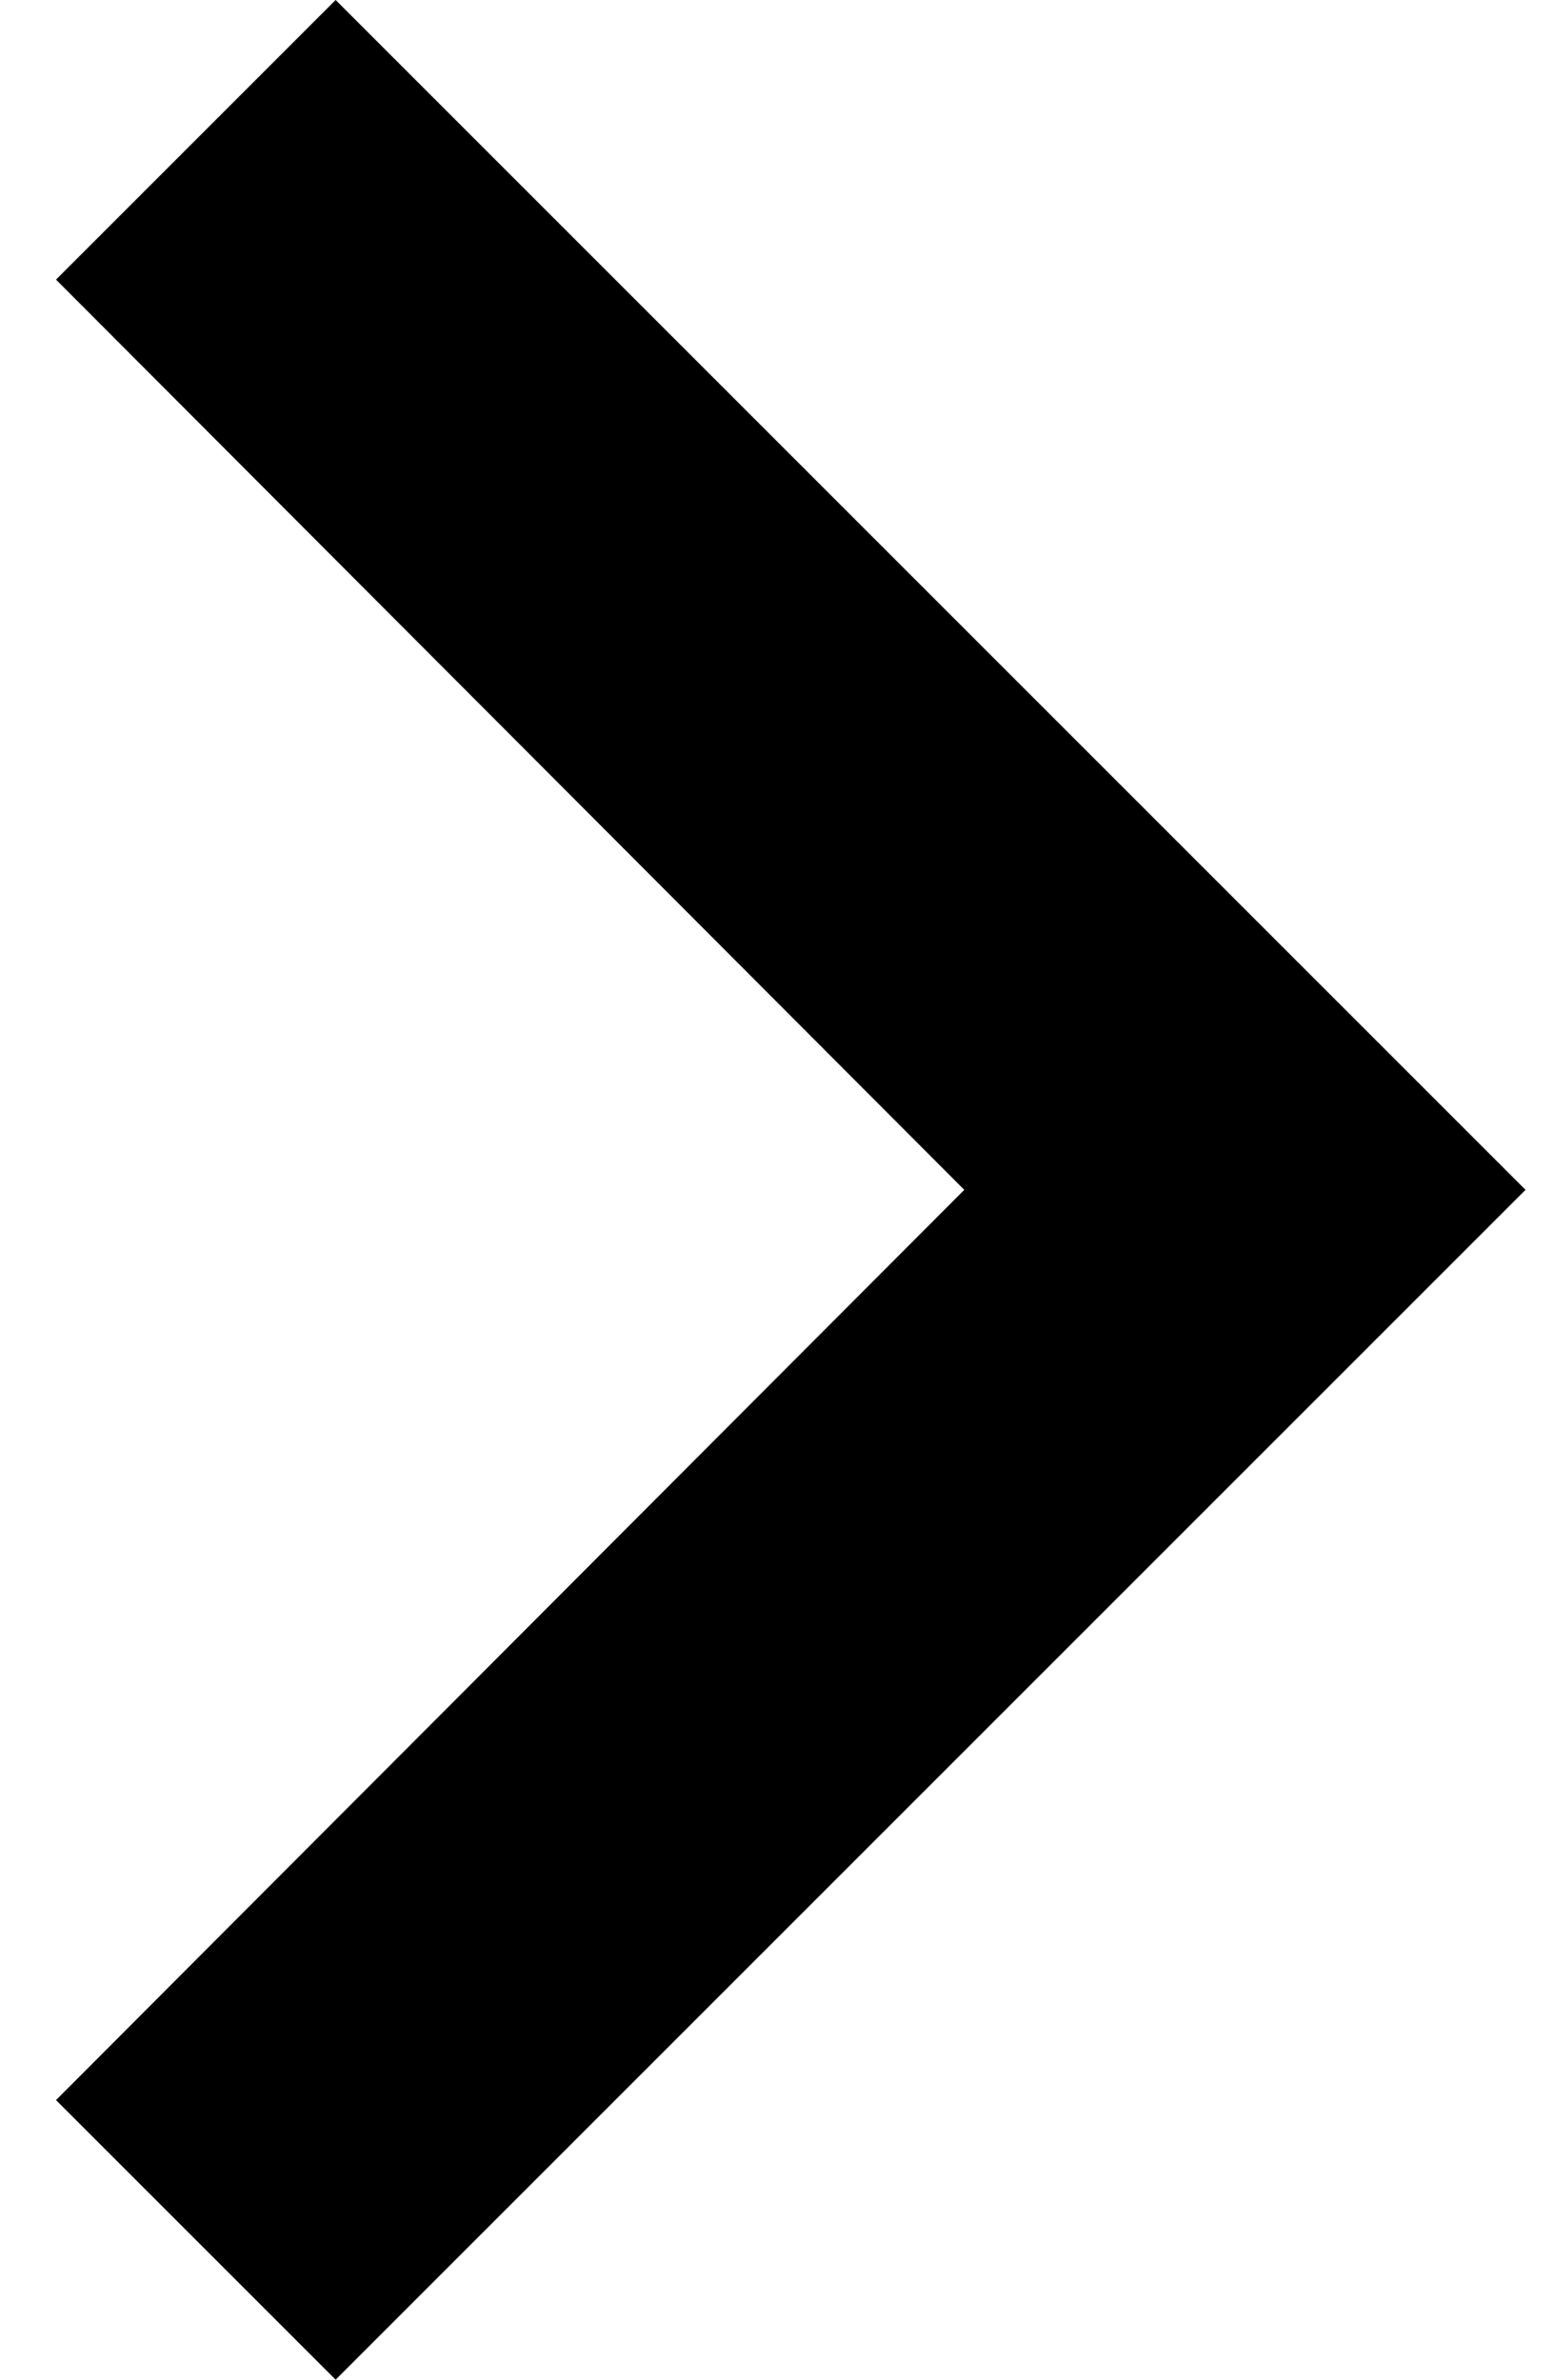 <svg width="17" height="26" viewBox="0 0 17 26" fill="none" xmlns="http://www.w3.org/2000/svg">
<path d="M0.612 22.945L10.535 13L0.612 3.055L3.667 0L16.667 13L3.667 26L0.612 22.945Z" fill="black"/>
</svg>
